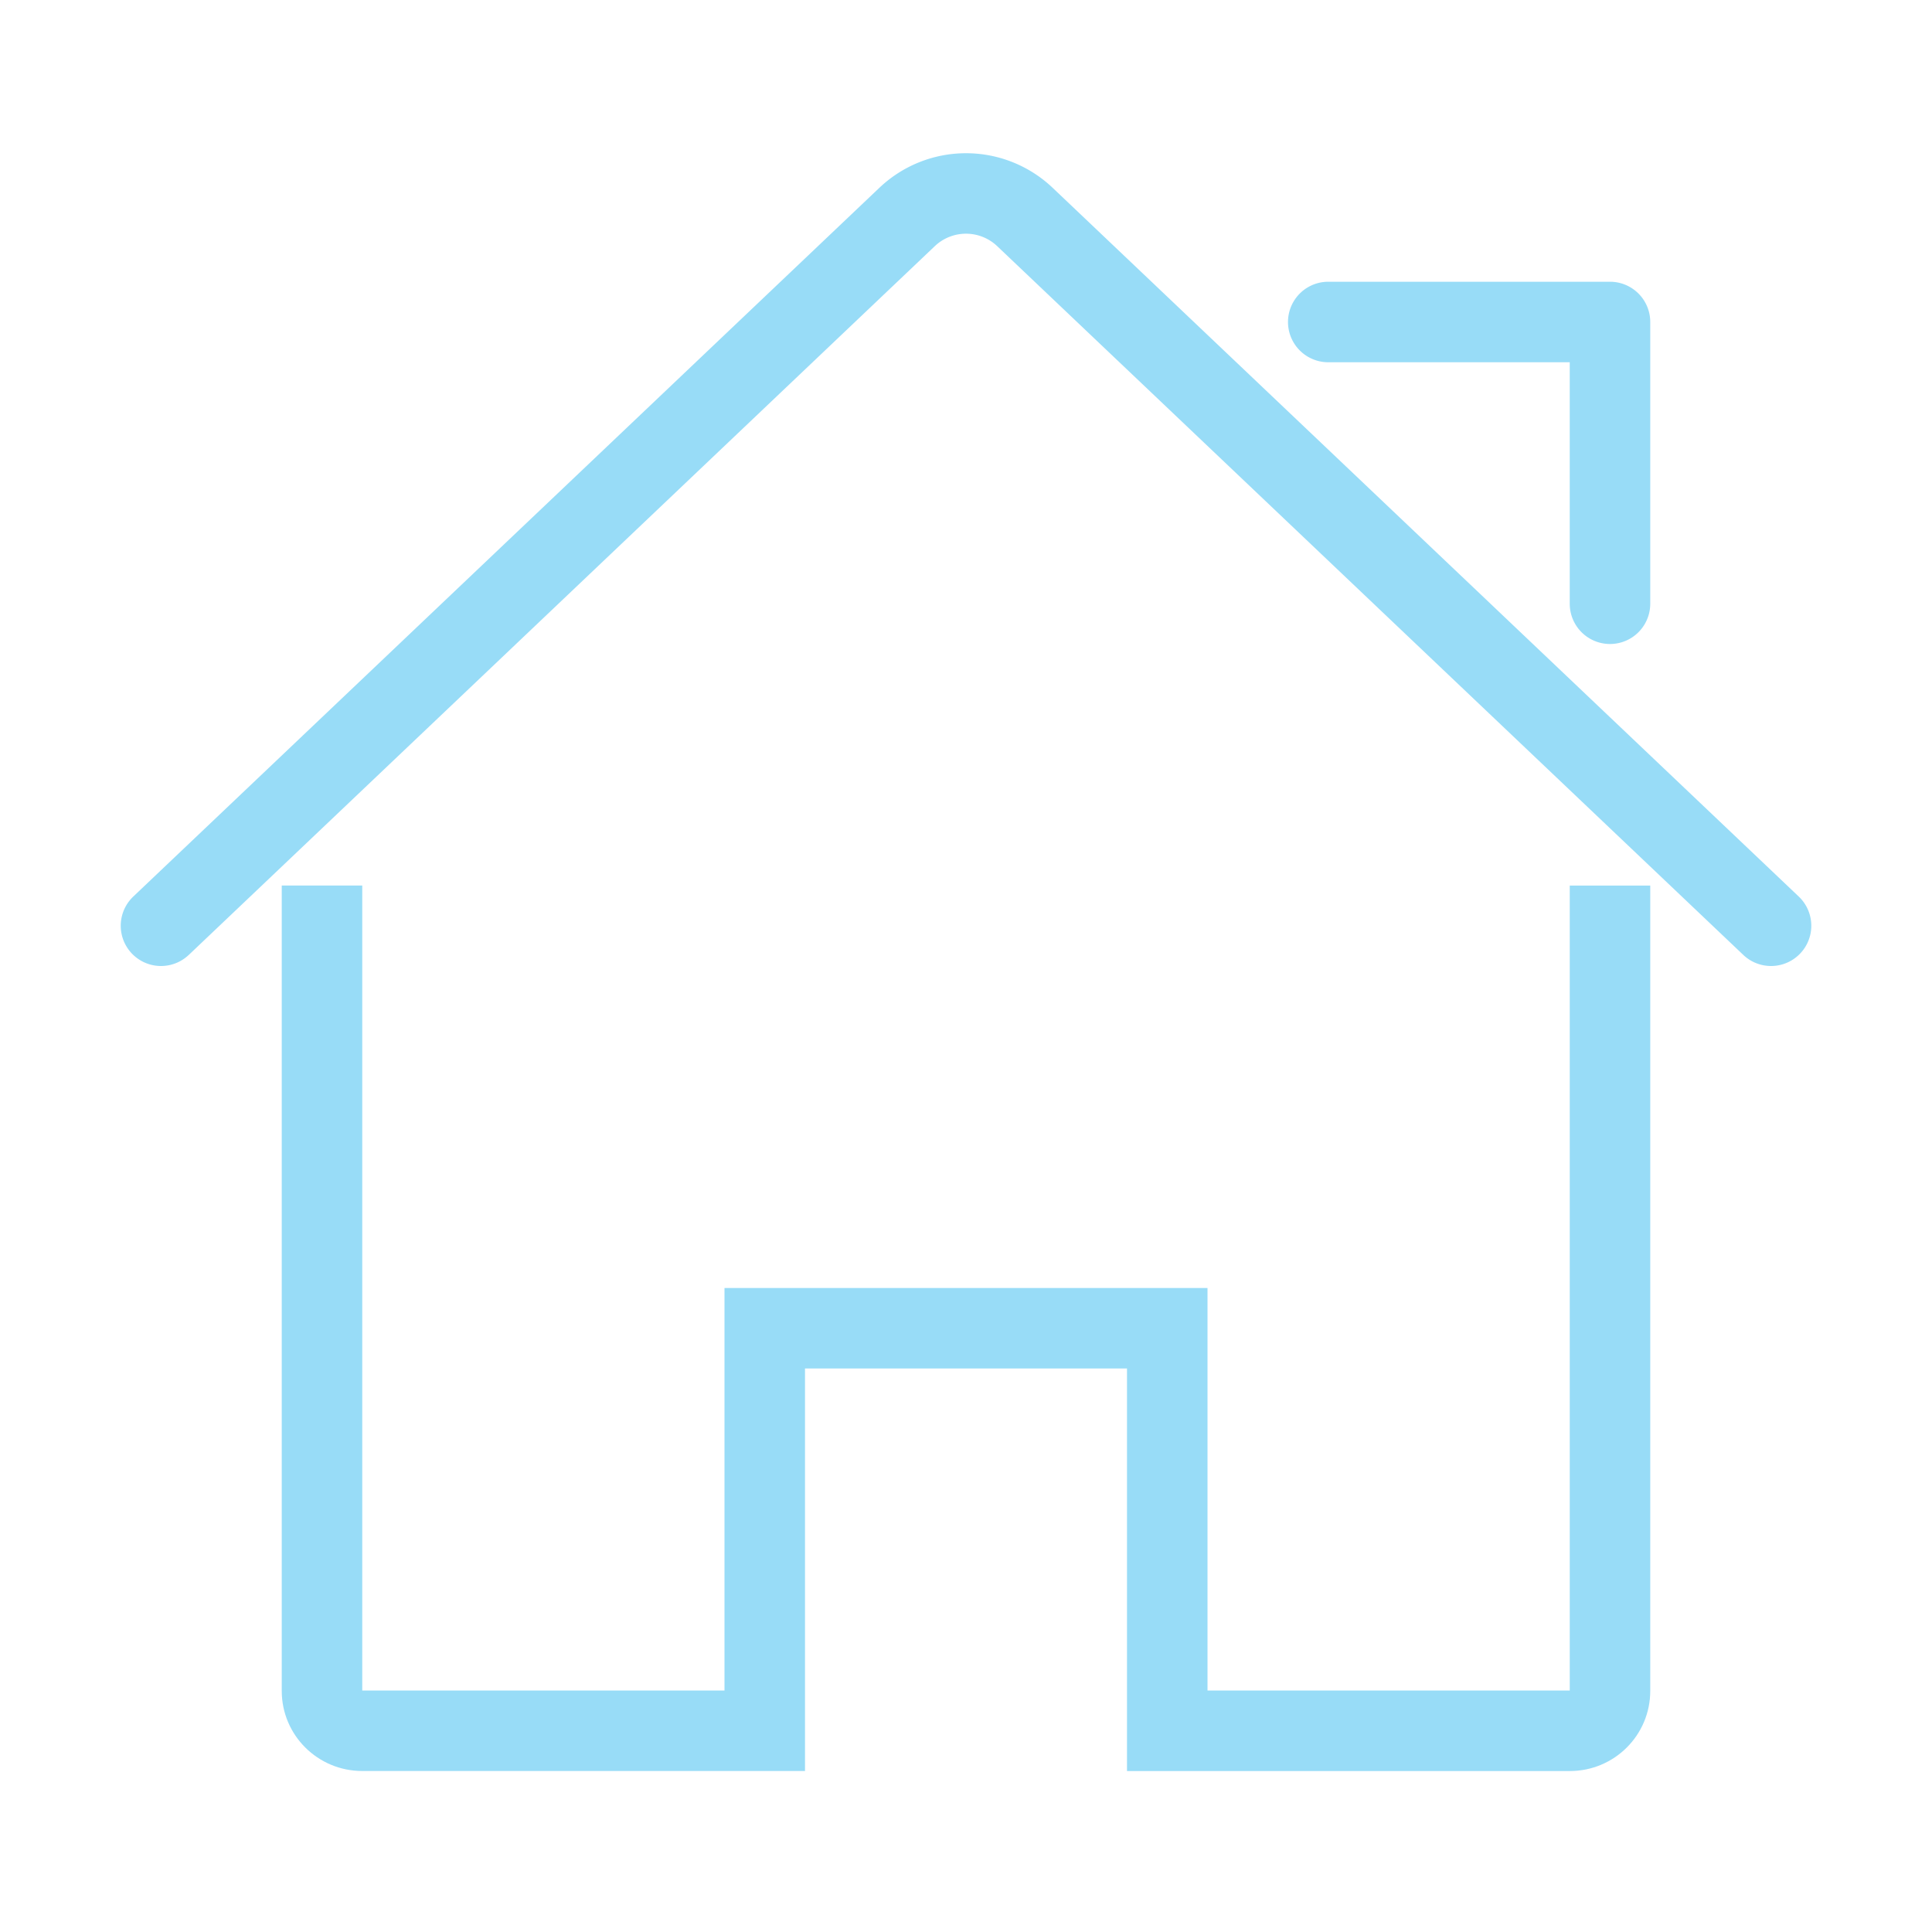 <?xml version="1.0" standalone="no"?><!DOCTYPE svg PUBLIC "-//W3C//DTD SVG 1.1//EN" "http://www.w3.org/Graphics/SVG/1.1/DTD/svg11.dtd"><svg t="1610870636922" class="icon" viewBox="0 0 1024 1024" version="1.1" xmlns="http://www.w3.org/2000/svg" p-id="1639" xmlns:xlink="http://www.w3.org/1999/xlink" width="200" height="200"><defs><style type="text/css"></style></defs><path d="M640 896h192V469.376h42.667V896.213c0 23.467-19.029 42.475-42.667 42.475H597.333V725.333h-170.667v213.333H192c-23.573 0-42.667-18.987-42.667-42.453V469.355h42.667V896h192V682.667h256v213.333z" fill="#98DCF7" p-id="1640"></path><path d="M100.032 506.133a21.333 21.333 0 1 1-29.397-30.933L466.283 99.349a66.688 66.688 0 0 1 91.435 0L953.387 475.2a21.333 21.333 0 1 1-29.397 30.933L528.341 130.283a24.021 24.021 0 0 0-32.683 0L100.053 506.133zM832 192h-128a21.333 21.333 0 0 1 0-42.667h149.333a21.333 21.333 0 0 1 21.333 21.333v149.333a21.333 21.333 0 0 1-42.667 0V192z" fill="#98DCF7" p-id="1641"></path></svg>